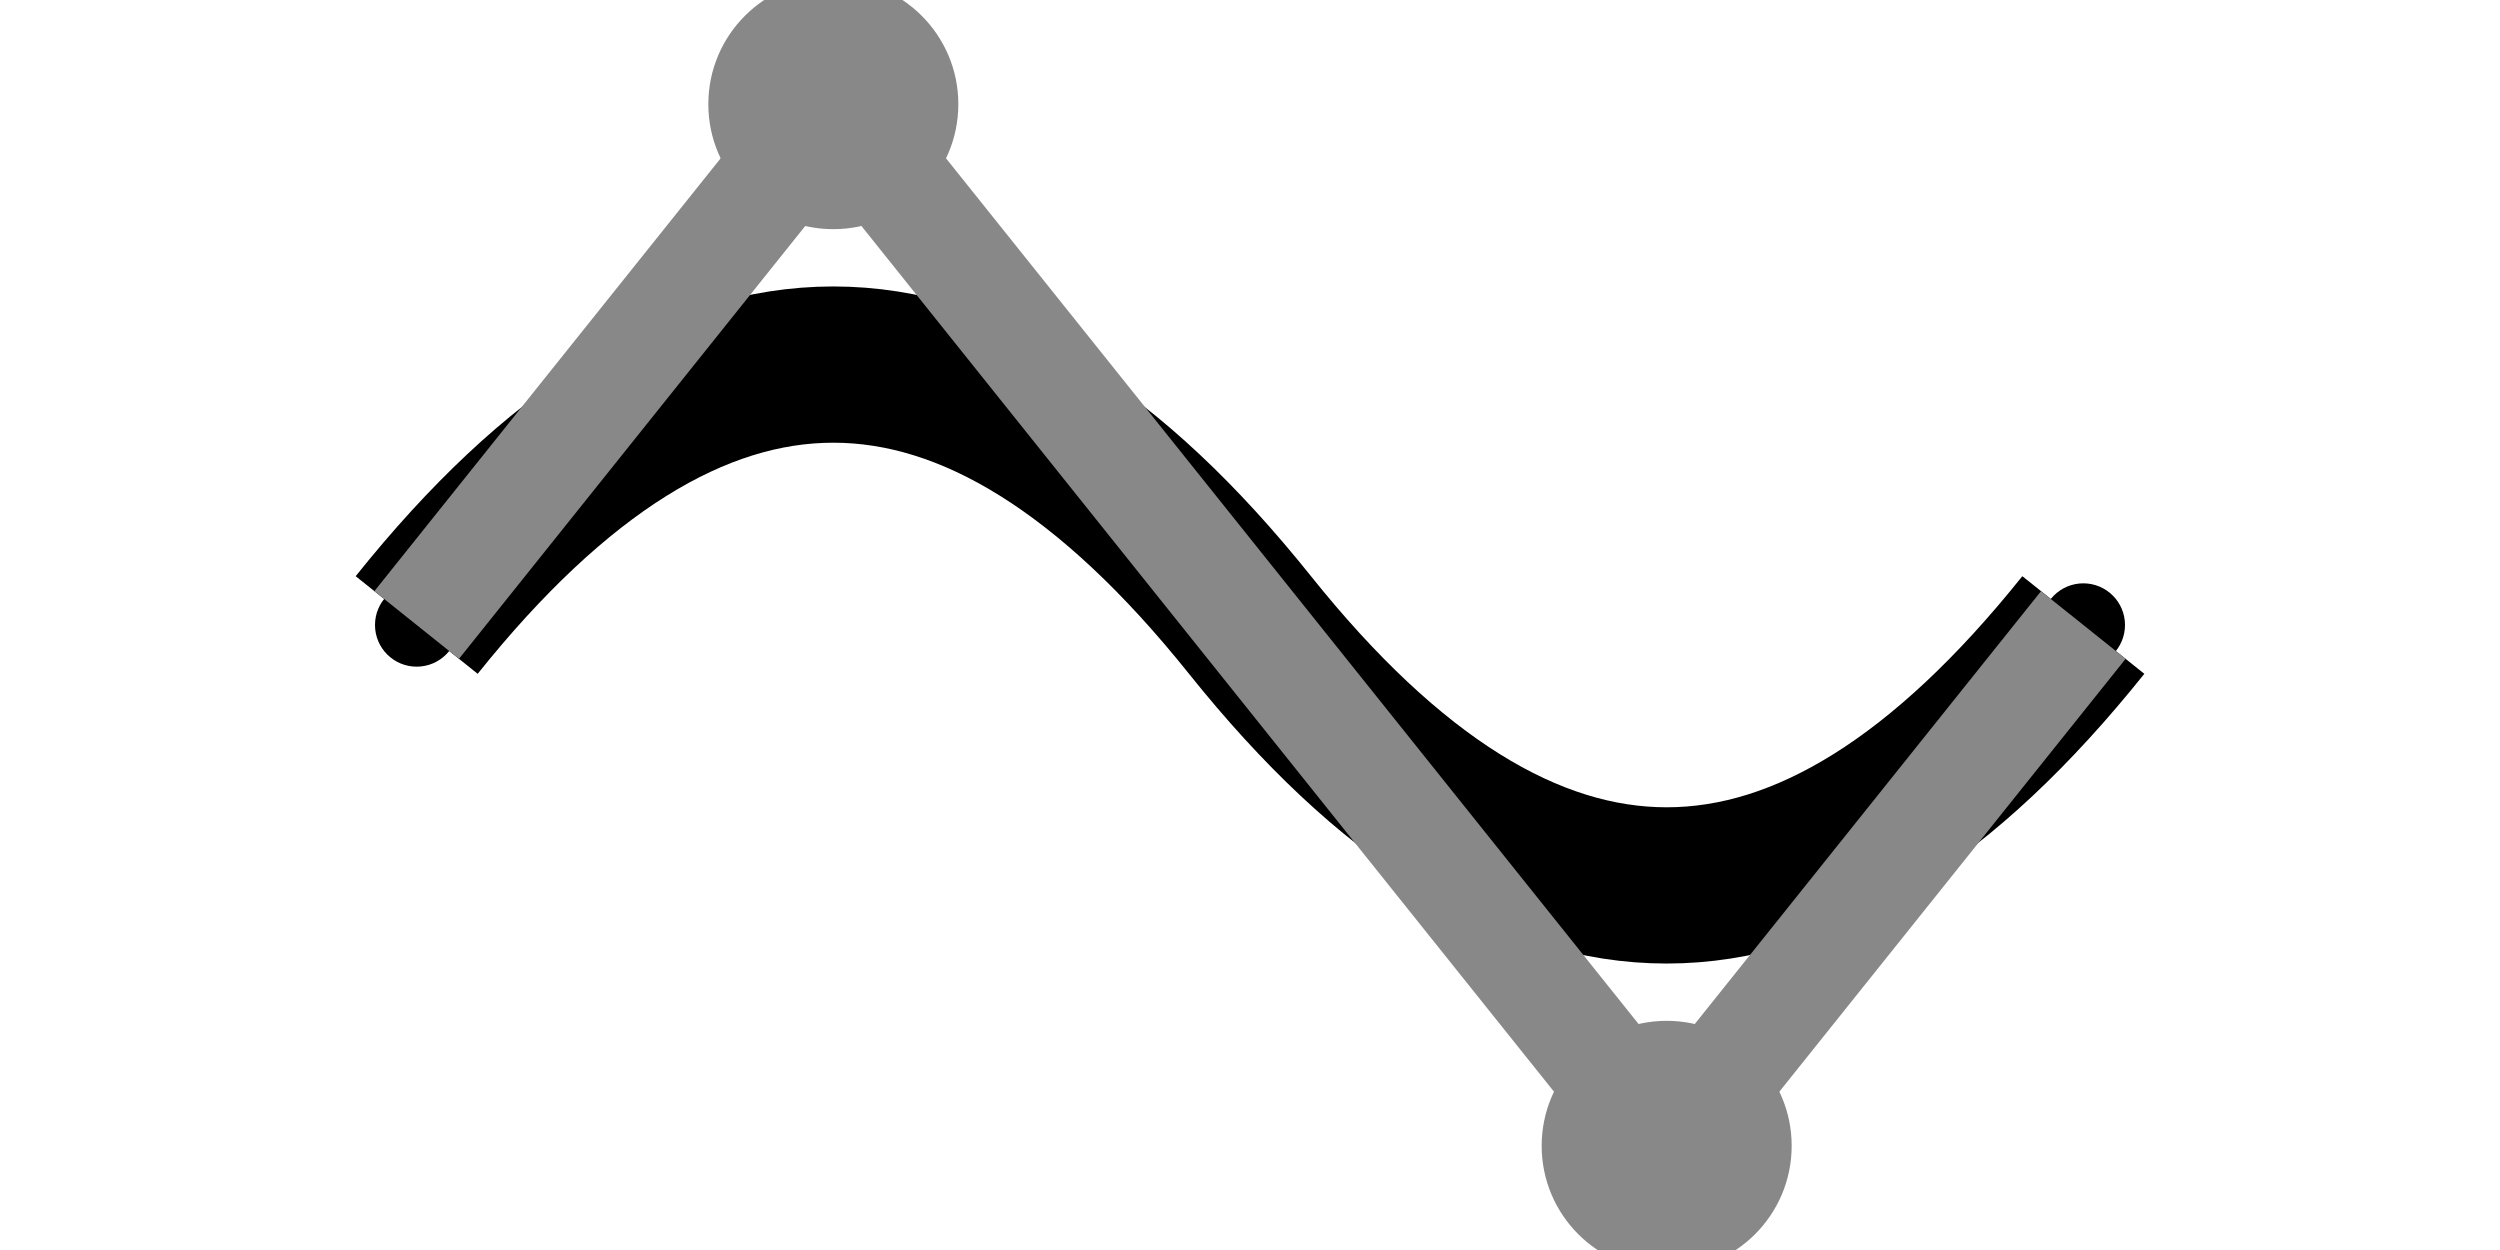 <?xml version="1.0" standalone="no"?>
<!DOCTYPE svg PUBLIC "-//W3C//DTD SVG 1.1//EN" 
  "http://www.w3.org/Graphics/SVG/1.1/DTD/svg11.dtd">
<svg width="12cm" height="6cm" viewBox="0 0 1200 600"
     xmlns="http://www.w3.org/2000/svg" version="1.1">
  <title>Example quad01 - quadratic Bézier commands in path data</title>
  <desc>Picture showing a "Q" a "T" command,
        along with annotations showing the control points
        and end points</desc>

  <path d="M200,300 Q400,50 600,300 T1000,300"
        fill="none" stroke="black" stroke-width="75"  />
  <!-- End points -->
  <g fill="black" >
    <circle cx="200" cy="300" r="20"/>
    <circle cx="600" cy="300" r="20"/>
    <circle cx="1000" cy="300" r="20"/>
  </g>
  <!-- Control points and lines from end points to control points -->
  <g fill="#888888" >
    <circle cx="400" cy="50" r="60"/>
    <circle cx="800" cy="550" r="60"/>
  </g>
  <path d="M200,300 L400,50 L600,300 
           L800,550 L1000,300"
        fill="none" stroke="#888888" stroke-width="52" />
</svg>
